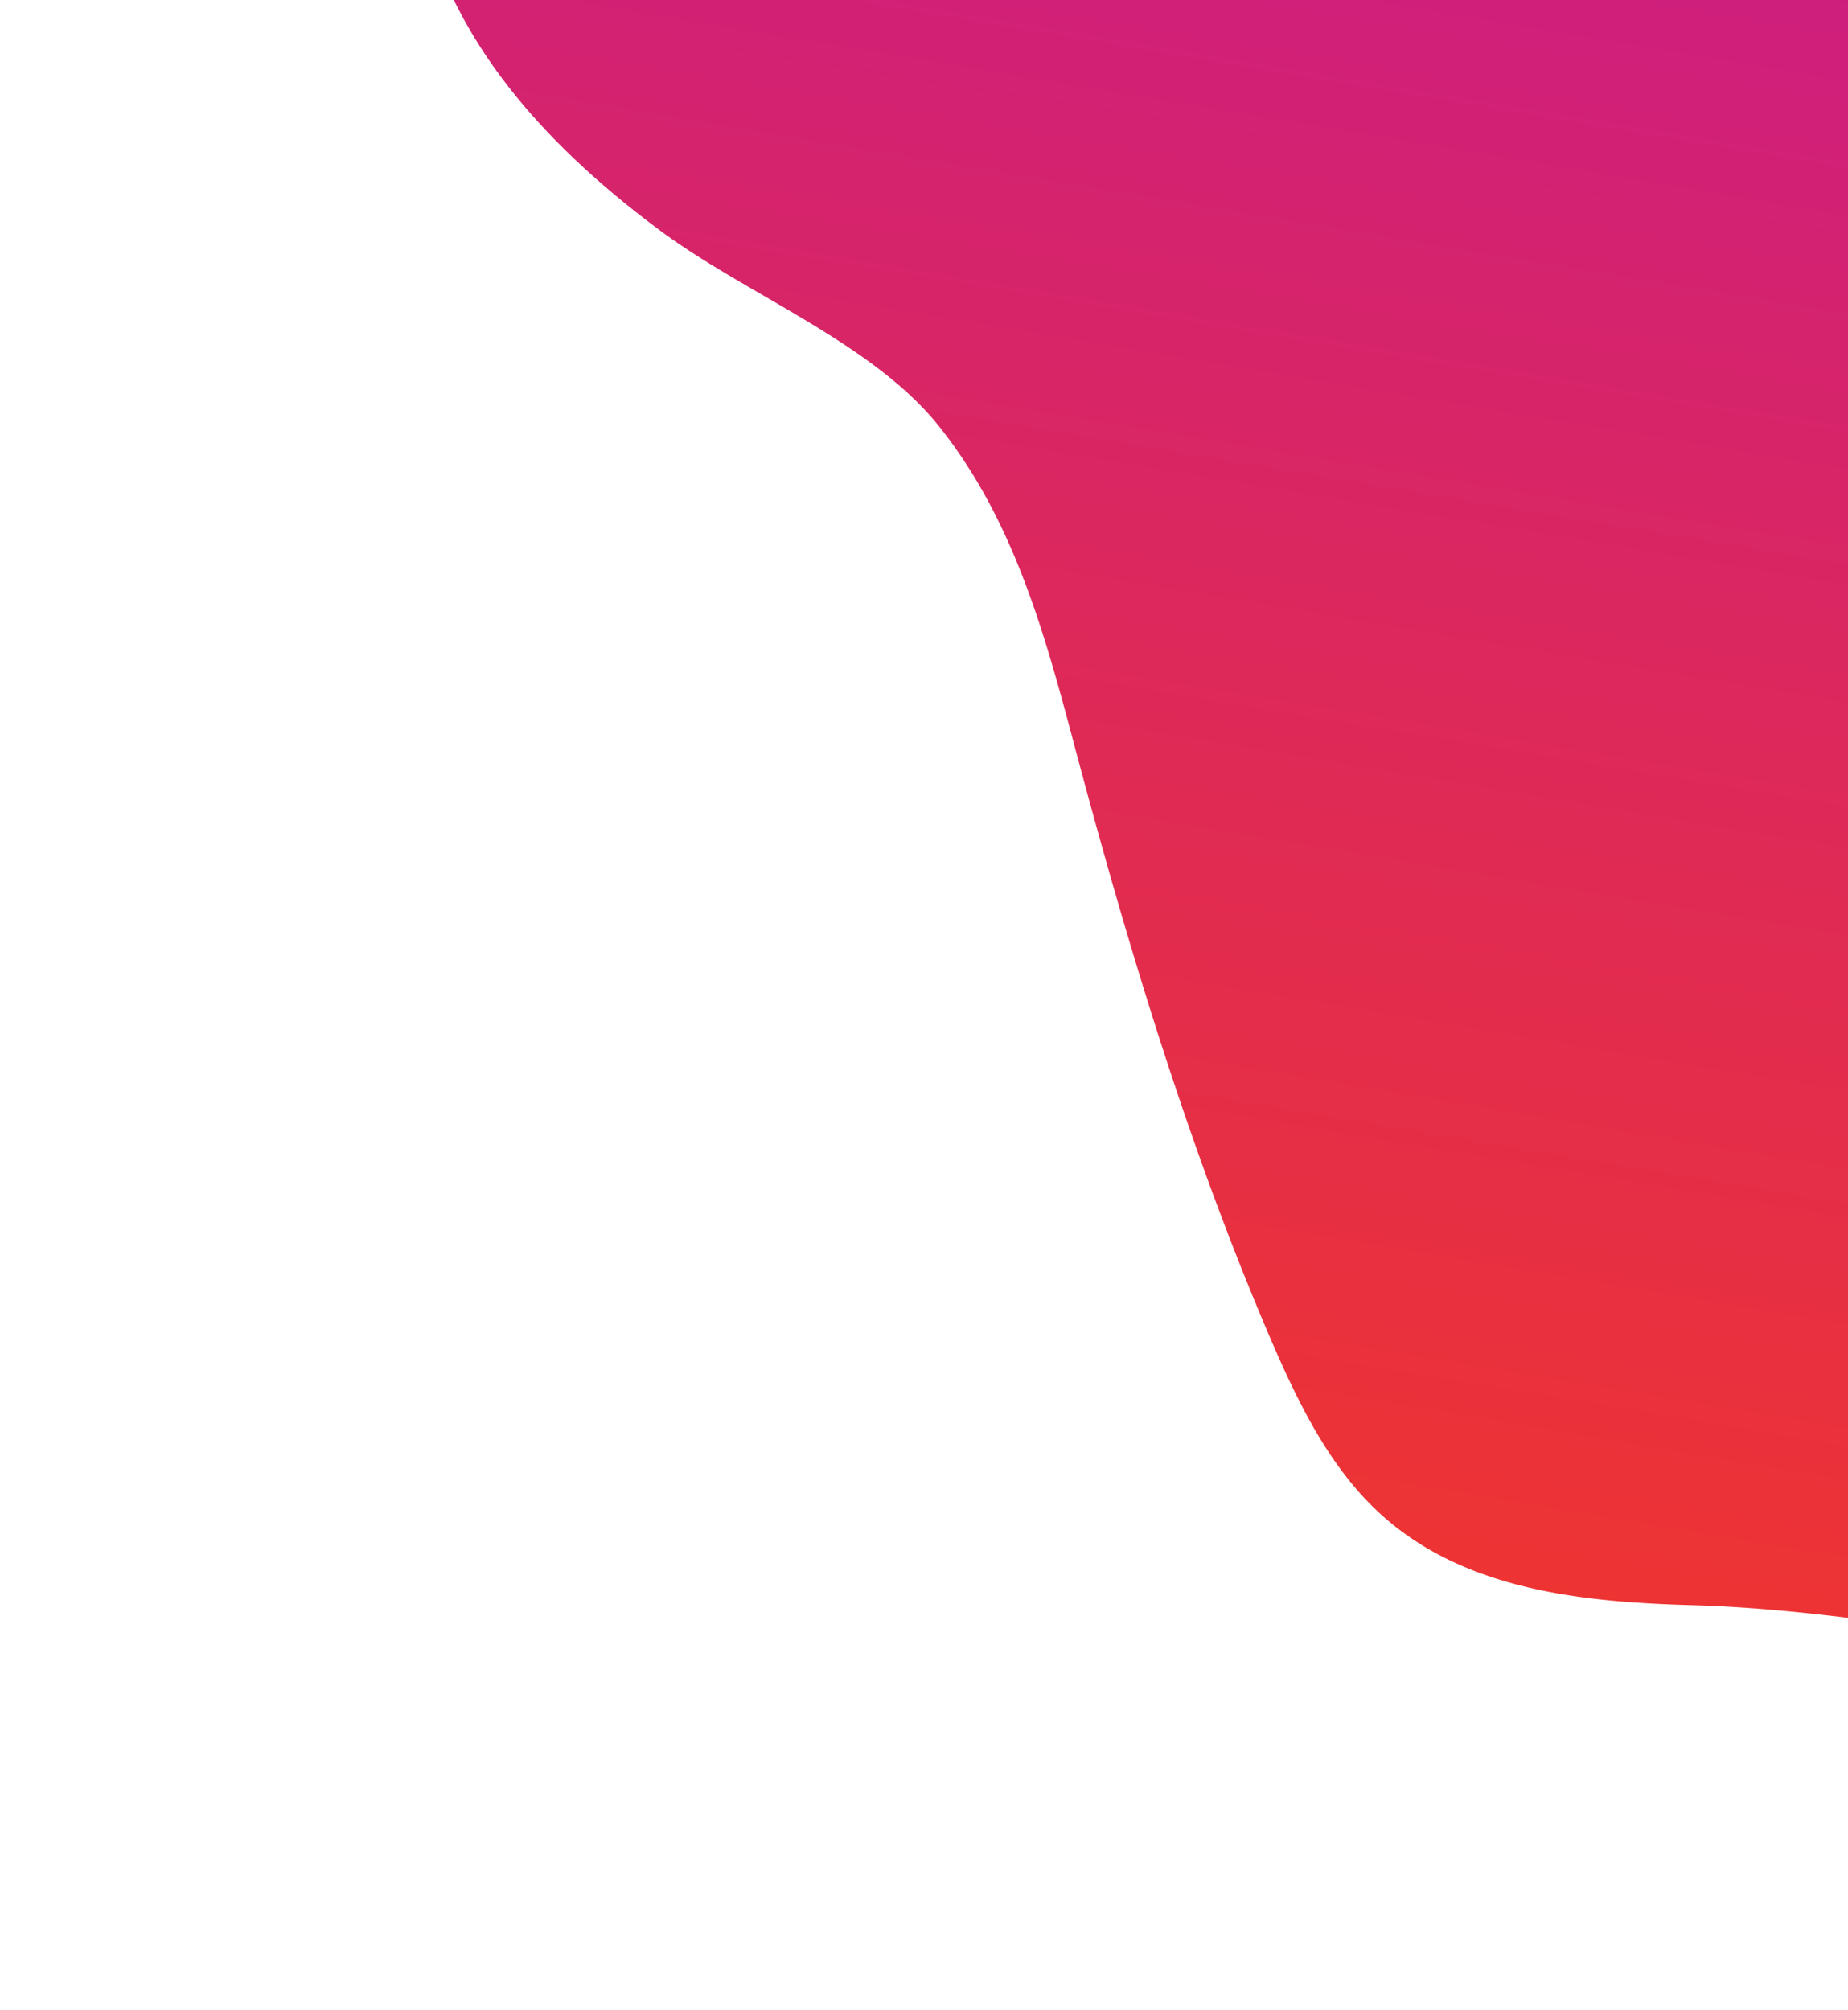 <svg width="286" height="311" viewBox="0 0 286 311" fill="none" xmlns="http://www.w3.org/2000/svg"><path d="M318.35 255.029c-18.587-2.716-37.795-6.106-56.534-6.627-16.461-.461-34.5-2.203-47.455-13.472-8.435-7.34-13.437-17.782-17.856-28.042-12.724-29.742-22.068-60.823-30.381-92.09-4.606-17.366-9.421-34.549-20.807-48.837-10.313-12.92-29.742-20.33-43.114-30.25-13.55-10.074-26.03-22.355-32.927-37.769-4.229-9.443-6.219-20.125-4.168-30.242 1.912-9.387 7.192-17.822 13.659-24.896 12.442-13.633 29.272-22.71 46.859-28.339 18.817-6.058 39.342-8.33 58.333-2.89 17.852 5.111 33.171 16.658 46.681 29.395 37.078 35.06 71.261 70.348 114.357 98.39 5.919 3.851 13.637 8.71 23.402 17.118 10.617 9.14 54.704 47.099 62.031 107.026 3.967 32.432 3.172 96.718-40.107 101.564-10.534 1.182-21.09-1.1-31.502-3.142a781.609 781.609 0 00-40.471-6.897z" fill="url(#paint0_linear)"/><defs><linearGradient id="paint0_linear" x1="167.181" y1="-145.731" x2="92.521" y2="298.711" gradientUnits="userSpaceOnUse"><stop stop-color="#BF14A2"/><stop offset="1" stop-color="#F73A1C"/></linearGradient></defs></svg>